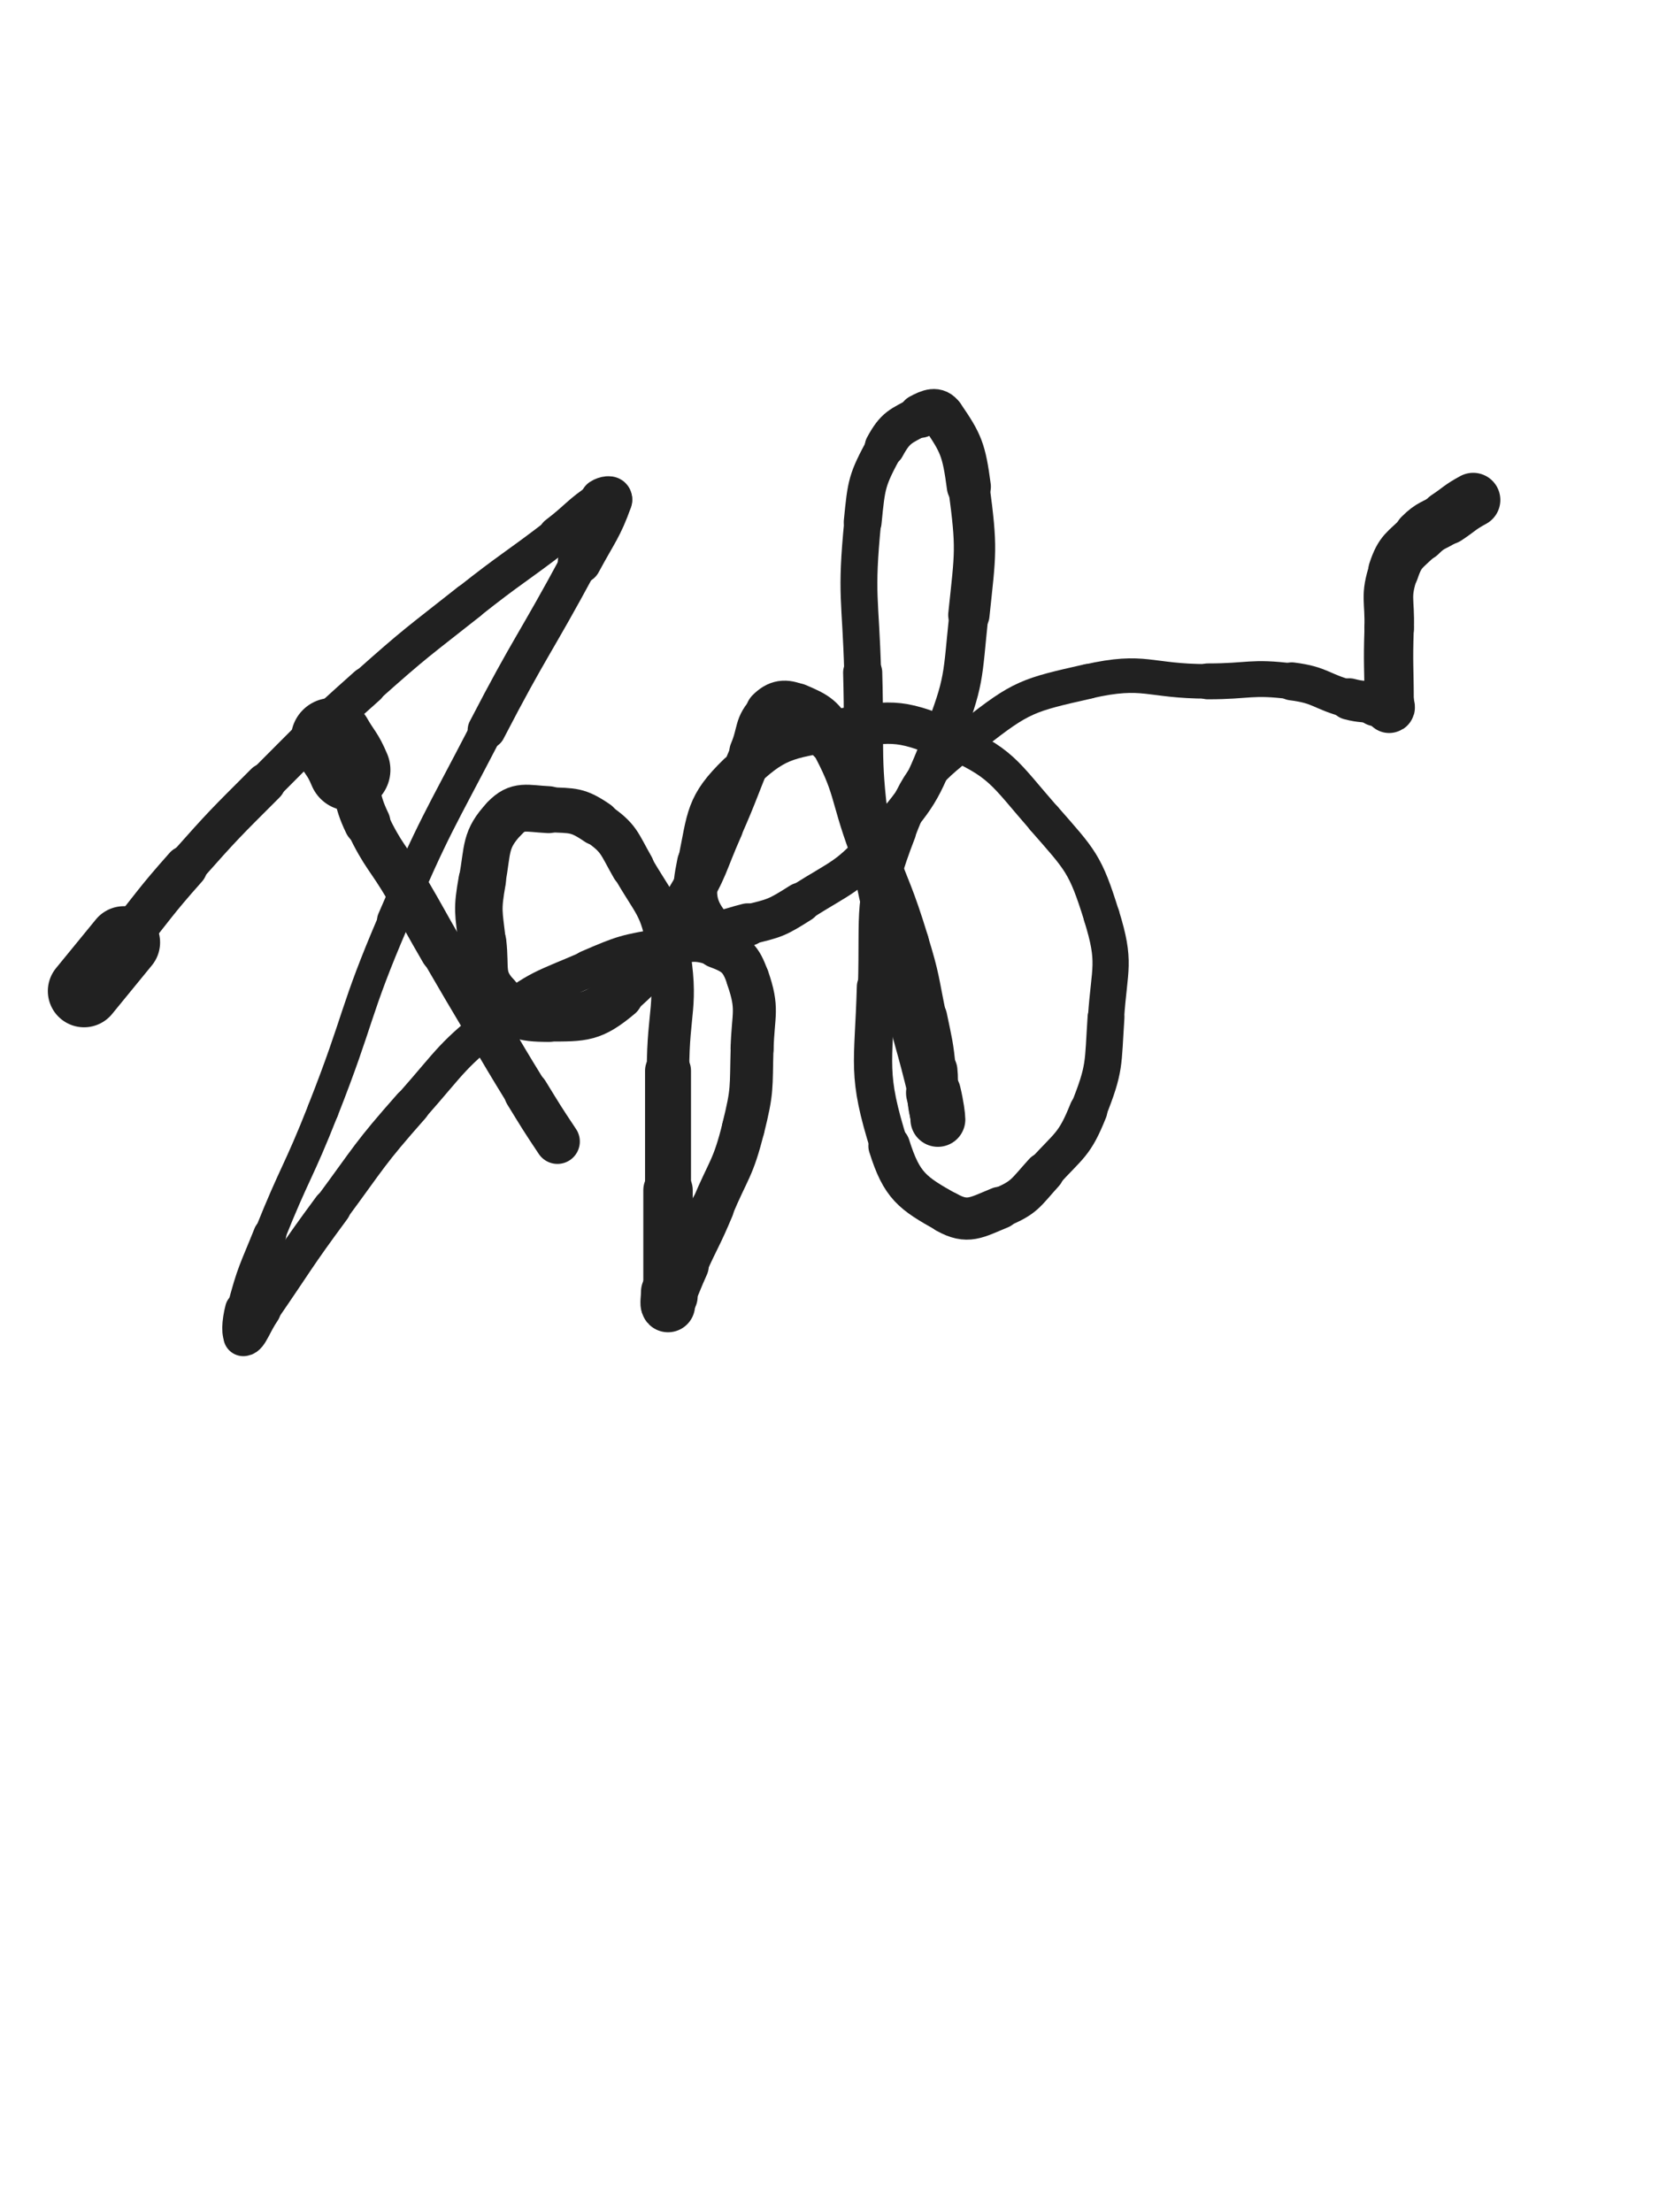 <svg xmlns="http://www.w3.org/2000/svg" xmlns:xlink="http://www.w3.org/1999/xlink" viewBox="0 0 375 500"><path d="M 75.000,167.000 C 77.000,170.500 77.443,170.302 79.000,174.000" stroke-width="18.496" stroke="rgb(33,33,33)" fill="none" stroke-linecap="round"></path><path d="M 79.000,174.000 C 81.443,179.802 80.272,180.335 83.000,186.000" stroke-width="10.552" stroke="rgb(33,33,33)" fill="none" stroke-linecap="round"></path><path d="M 83.000,186.000 C 86.772,193.835 87.577,193.455 92.000,201.000" stroke-width="9.991" stroke="rgb(33,33,33)" fill="none" stroke-linecap="round"></path><path d="M 92.000,201.000 C 96.077,207.955 95.952,208.028 100.000,215.000" stroke-width="10.122" stroke="rgb(33,33,33)" fill="none" stroke-linecap="round"></path><path d="M 100.000,215.000 C 104.952,223.528 104.965,223.521 110.000,232.000" stroke-width="9.813" stroke="rgb(33,33,33)" fill="none" stroke-linecap="round"></path><path d="M 110.000,232.000 C 114.465,239.521 114.416,239.552 119.000,247.000" stroke-width="9.846" stroke="rgb(33,33,33)" fill="none" stroke-linecap="round"></path><path d="M 119.000,247.000 C 122.416,252.552 122.385,252.578 126.000,258.000" stroke-width="10.132" stroke="rgb(33,33,33)" fill="none" stroke-linecap="round"></path><path d="M 19.000,224.000 C 23.500,218.500 23.489,218.491 28.000,213.000" stroke-width="16.372" stroke="rgb(33,33,33)" fill="none" stroke-linecap="round"></path><path d="M 28.000,213.000 C 34.989,204.491 34.689,204.225 42.000,196.000" stroke-width="9.781" stroke="rgb(33,33,33)" fill="none" stroke-linecap="round"></path><path d="M 42.000,196.000 C 50.689,186.225 50.749,186.251 60.000,177.000" stroke-width="9.080" stroke="rgb(33,33,33)" fill="none" stroke-linecap="round"></path><path d="M 60.000,177.000 C 71.249,165.751 71.128,165.582 83.000,155.000" stroke-width="8.586" stroke="rgb(33,33,33)" fill="none" stroke-linecap="round"></path><path d="M 83.000,155.000 C 94.128,145.082 94.303,145.249 106.000,136.000" stroke-width="8.306" stroke="rgb(33,33,33)" fill="none" stroke-linecap="round"></path><path d="M 106.000,136.000 C 115.803,128.249 116.081,128.605 126.000,121.000" stroke-width="8.222" stroke="rgb(33,33,33)" fill="none" stroke-linecap="round"></path><path d="M 126.000,121.000 C 131.081,117.105 130.810,116.460 136.000,113.000" stroke-width="8.725" stroke="rgb(33,33,33)" fill="none" stroke-linecap="round"></path><path d="M 136.000,113.000 C 136.810,112.460 138.283,112.207 138.000,113.000" stroke-width="9.734" stroke="rgb(33,33,33)" fill="none" stroke-linecap="round"></path><path d="M 138.000,113.000 C 135.783,119.207 134.710,120.110 131.000,127.000" stroke-width="9.831" stroke="rgb(33,33,33)" fill="none" stroke-linecap="round"></path><path d="M 131.000,127.000 C 120.710,146.110 119.990,145.735 110.000,165.000" stroke-width="8.585" stroke="rgb(33,33,33)" fill="none" stroke-linecap="round"></path><path d="M 110.000,165.000 C 98.990,186.235 98.445,186.047 89.000,208.000" stroke-width="7.542" stroke="rgb(33,33,33)" fill="none" stroke-linecap="round"></path><path d="M 89.000,208.000 C 79.945,229.047 81.414,229.665 73.000,251.000" stroke-width="7.086" stroke="rgb(33,33,33)" fill="none" stroke-linecap="round"></path><path d="M 73.000,251.000 C 67.414,265.165 66.654,264.865 61.000,279.000" stroke-width="7.063" stroke="rgb(33,33,33)" fill="none" stroke-linecap="round"></path><path d="M 61.000,279.000 C 57.654,287.365 57.251,287.372 55.000,296.000" stroke-width="7.448" stroke="rgb(33,33,33)" fill="none" stroke-linecap="round"></path><path d="M 55.000,296.000 C 54.251,298.872 54.092,302.000 55.000,302.000" stroke-width="8.280" stroke="rgb(33,33,33)" fill="none" stroke-linecap="round"></path><path d="M 55.000,302.000 C 56.092,302.000 56.953,298.968 59.000,296.000" stroke-width="9.034" stroke="rgb(33,33,33)" fill="none" stroke-linecap="round"></path><path d="M 59.000,296.000 C 66.953,284.468 66.677,284.261 75.000,273.000" stroke-width="8.641" stroke="rgb(33,33,33)" fill="none" stroke-linecap="round"></path><path d="M 75.000,273.000 C 83.677,261.261 83.348,260.922 93.000,250.000" stroke-width="8.374" stroke="rgb(33,33,33)" fill="none" stroke-linecap="round"></path><path d="M 93.000,250.000 C 102.348,239.422 101.932,238.578 113.000,230.000" stroke-width="8.207" stroke="rgb(33,33,33)" fill="none" stroke-linecap="round"></path><path d="M 113.000,230.000 C 121.932,223.078 122.585,223.504 133.000,219.000" stroke-width="8.291" stroke="rgb(33,33,33)" fill="none" stroke-linecap="round"></path><path d="M 133.000,219.000 C 141.085,215.504 141.355,215.491 150.000,214.000" stroke-width="8.525" stroke="rgb(33,33,33)" fill="none" stroke-linecap="round"></path><path d="M 150.000,214.000 C 155.855,212.991 156.794,212.082 162.000,214.000" stroke-width="9.034" stroke="rgb(33,33,33)" fill="none" stroke-linecap="round"></path><path d="M 162.000,214.000 C 166.294,215.582 167.473,216.610 169.000,221.000" stroke-width="9.628" stroke="rgb(33,33,33)" fill="none" stroke-linecap="round"></path><path d="M 169.000,221.000 C 171.473,228.110 170.235,229.018 170.000,237.000" stroke-width="9.722" stroke="rgb(33,33,33)" fill="none" stroke-linecap="round"></path><path d="M 170.000,237.000 C 169.735,246.018 170.178,246.289 168.000,255.000" stroke-width="9.676" stroke="rgb(33,33,33)" fill="none" stroke-linecap="round"></path><path d="M 168.000,255.000 C 165.678,264.289 164.733,264.099 161.000,273.000" stroke-width="9.636" stroke="rgb(33,33,33)" fill="none" stroke-linecap="round"></path><path d="M 161.000,273.000 C 158.233,279.599 157.938,279.472 155.000,286.000" stroke-width="9.830" stroke="rgb(33,33,33)" fill="none" stroke-linecap="round"></path><path d="M 155.000,286.000 C 153.438,289.472 153.546,289.521 152.000,293.000" stroke-width="10.451" stroke="rgb(33,33,33)" fill="none" stroke-linecap="round"></path><path d="M 152.000,293.000 C 151.546,294.021 151.214,295.214 151.000,295.000" stroke-width="11.399" stroke="rgb(33,33,33)" fill="none" stroke-linecap="round"></path><path d="M 151.000,295.000 C 150.714,294.714 151.000,293.500 151.000,292.000" stroke-width="12.225" stroke="rgb(33,33,33)" fill="none" stroke-linecap="round"></path><path d="M 151.000,292.000 C 151.000,280.500 151.000,280.500 151.000,269.000" stroke-width="11.171" stroke="rgb(33,33,33)" fill="none" stroke-linecap="round"></path><path d="M 151.000,269.000 C 151.000,255.500 151.000,255.500 151.000,242.000" stroke-width="10.384" stroke="rgb(33,33,33)" fill="none" stroke-linecap="round"></path><path d="M 151.000,242.000 C 151.000,228.000 153.348,227.502 151.000,214.000" stroke-width="9.597" stroke="rgb(33,33,33)" fill="none" stroke-linecap="round"></path><path d="M 151.000,214.000 C 149.348,204.502 147.848,204.484 143.000,196.000" stroke-width="9.553" stroke="rgb(33,33,33)" fill="none" stroke-linecap="round"></path><path d="M 143.000,196.000 C 139.848,190.484 140.026,189.439 135.000,186.000" stroke-width="9.799" stroke="rgb(33,33,33)" fill="none" stroke-linecap="round"></path><path d="M 135.000,186.000 C 130.526,182.939 129.543,183.264 124.000,183.000" stroke-width="10.189" stroke="rgb(33,33,33)" fill="none" stroke-linecap="round"></path><path d="M 124.000,183.000 C 119.043,182.764 117.052,181.745 114.000,185.000" stroke-width="10.603" stroke="rgb(33,33,33)" fill="none" stroke-linecap="round"></path><path d="M 114.000,185.000 C 109.552,189.745 110.288,191.790 109.000,199.000" stroke-width="10.581" stroke="rgb(33,33,33)" fill="none" stroke-linecap="round"></path><path d="M 109.000,199.000 C 107.788,205.790 108.204,206.098 109.000,213.000" stroke-width="10.734" stroke="rgb(33,33,33)" fill="none" stroke-linecap="round"></path><path d="M 109.000,213.000 C 109.704,219.098 108.343,220.856 112.000,225.000" stroke-width="10.918" stroke="rgb(33,33,33)" fill="none" stroke-linecap="round"></path><path d="M 112.000,225.000 C 115.843,229.356 117.885,230.000 124.000,230.000" stroke-width="10.968" stroke="rgb(33,33,33)" fill="none" stroke-linecap="round"></path><path d="M 124.000,230.000 C 131.885,230.000 133.896,230.119 140.000,225.000" stroke-width="10.804" stroke="rgb(33,33,33)" fill="none" stroke-linecap="round"></path><path d="M 140.000,225.000 C 149.396,217.119 148.345,214.995 155.000,204.000" stroke-width="10.015" stroke="rgb(33,33,33)" fill="none" stroke-linecap="round"></path><path d="M 155.000,204.000 C 159.845,195.995 159.209,195.592 163.000,187.000" stroke-width="9.933" stroke="rgb(33,33,33)" fill="none" stroke-linecap="round"></path><path d="M 163.000,187.000 C 166.709,178.592 166.419,178.465 170.000,170.000" stroke-width="9.827" stroke="rgb(33,33,33)" fill="none" stroke-linecap="round"></path><path d="M 170.000,170.000 C 171.919,165.465 170.909,164.091 174.000,161.000" stroke-width="10.308" stroke="rgb(33,33,33)" fill="none" stroke-linecap="round"></path><path d="M 174.000,161.000 C 175.909,159.091 177.452,158.908 180.000,160.000" stroke-width="10.987" stroke="rgb(33,33,33)" fill="none" stroke-linecap="round"></path><path d="M 180.000,160.000 C 184.452,161.908 185.508,162.456 188.000,167.000" stroke-width="11.204" stroke="rgb(33,33,33)" fill="none" stroke-linecap="round"></path><path d="M 188.000,167.000 C 194.008,177.956 192.557,178.979 197.000,191.000" stroke-width="10.488" stroke="rgb(33,33,33)" fill="none" stroke-linecap="round"></path><path d="M 197.000,191.000 C 201.057,201.979 201.564,201.832 205.000,213.000" stroke-width="9.940" stroke="rgb(33,33,33)" fill="none" stroke-linecap="round"></path><path d="M 205.000,213.000 C 207.564,221.332 207.232,221.453 209.000,230.000" stroke-width="9.887" stroke="rgb(33,33,33)" fill="none" stroke-linecap="round"></path><path d="M 209.000,230.000 C 210.232,235.953 210.365,235.970 211.000,242.000" stroke-width="10.219" stroke="rgb(33,33,33)" fill="none" stroke-linecap="round"></path><path d="M 211.000,242.000 C 211.365,245.470 210.685,245.539 211.000,249.000" stroke-width="10.843" stroke="rgb(33,33,33)" fill="none" stroke-linecap="round"></path><path d="M 211.000,249.000 C 211.185,251.039 212.000,253.404 212.000,253.000" stroke-width="11.621" stroke="rgb(33,33,33)" fill="none" stroke-linecap="round"></path><path d="M 212.000,253.000 C 212.000,252.404 211.713,249.955 211.000,247.000" stroke-width="12.407" stroke="rgb(33,33,33)" fill="none" stroke-linecap="round"></path><path d="M 211.000,247.000 C 208.213,235.455 207.835,235.541 205.000,224.000" stroke-width="11.442" stroke="rgb(33,33,33)" fill="none" stroke-linecap="round"></path><path d="M 205.000,224.000 C 200.835,207.041 199.393,207.229 197.000,190.000" stroke-width="9.866" stroke="rgb(33,33,33)" fill="none" stroke-linecap="round"></path><path d="M 197.000,190.000 C 194.393,171.229 195.528,171.012 195.000,152.000" stroke-width="8.844" stroke="rgb(33,33,33)" fill="none" stroke-linecap="round"></path><path d="M 195.000,152.000 C 194.528,135.012 193.357,134.763 195.000,118.000" stroke-width="8.328" stroke="rgb(33,33,33)" fill="none" stroke-linecap="round"></path><path d="M 195.000,118.000 C 195.857,109.263 195.937,108.500 200.000,101.000" stroke-width="8.556" stroke="rgb(33,33,33)" fill="none" stroke-linecap="round"></path><path d="M 200.000,101.000 C 202.437,96.500 203.579,96.380 208.000,94.000" stroke-width="9.096" stroke="rgb(33,33,33)" fill="none" stroke-linecap="round"></path><path d="M 208.000,94.000 C 210.079,92.880 211.755,92.189 213.000,94.000" stroke-width="9.927" stroke="rgb(33,33,33)" fill="none" stroke-linecap="round"></path><path d="M 213.000,94.000 C 217.255,100.189 217.888,101.658 219.000,110.000" stroke-width="9.961" stroke="rgb(33,33,33)" fill="none" stroke-linecap="round"></path><path d="M 219.000,110.000 C 220.888,124.158 220.509,124.660 219.000,139.000" stroke-width="9.342" stroke="rgb(33,33,33)" fill="none" stroke-linecap="round"></path><path d="M 219.000,139.000 C 217.509,153.160 218.154,153.858 213.000,167.000" stroke-width="8.835" stroke="rgb(33,33,33)" fill="none" stroke-linecap="round"></path><path d="M 213.000,167.000 C 208.154,179.358 207.663,179.983 199.000,190.000" stroke-width="8.681" stroke="rgb(33,33,33)" fill="none" stroke-linecap="round"></path><path d="M 199.000,190.000 C 191.663,198.483 190.554,197.949 181.000,204.000" stroke-width="8.674" stroke="rgb(33,33,33)" fill="none" stroke-linecap="round"></path><path d="M 181.000,204.000 C 175.554,207.449 175.205,207.523 169.000,209.000" stroke-width="9.080" stroke="rgb(33,33,33)" fill="none" stroke-linecap="round"></path><path d="M 169.000,209.000 C 164.705,210.023 162.139,211.722 160.000,209.000" stroke-width="9.659" stroke="rgb(33,33,33)" fill="none" stroke-linecap="round"></path><path d="M 160.000,209.000 C 156.639,204.722 156.628,201.665 158.000,195.000" stroke-width="9.909" stroke="rgb(33,33,33)" fill="none" stroke-linecap="round"></path><path d="M 158.000,195.000 C 160.128,184.665 159.626,182.136 167.000,175.000" stroke-width="9.601" stroke="rgb(33,33,33)" fill="none" stroke-linecap="round"></path><path d="M 167.000,175.000 C 175.126,167.136 177.468,166.963 189.000,165.000" stroke-width="9.325" stroke="rgb(33,33,33)" fill="none" stroke-linecap="round"></path><path d="M 189.000,165.000 C 200.968,162.963 202.985,162.313 214.000,167.000" stroke-width="9.352" stroke="rgb(33,33,33)" fill="none" stroke-linecap="round"></path><path d="M 214.000,167.000 C 226.485,172.313 226.785,174.468 236.000,185.000" stroke-width="8.098" stroke="rgb(33,33,33)" fill="none" stroke-linecap="round"></path><path d="M 236.000,185.000 C 244.285,194.468 245.318,195.164 249.000,207.000" stroke-width="8.151" stroke="rgb(33,33,33)" fill="none" stroke-linecap="round"></path><path d="M 249.000,207.000 C 252.318,217.664 250.778,218.593 250.000,230.000" stroke-width="8.181" stroke="rgb(33,33,33)" fill="none" stroke-linecap="round"></path><path d="M 250.000,230.000 C 249.278,240.593 249.879,241.304 246.000,251.000" stroke-width="8.327" stroke="rgb(33,33,33)" fill="none" stroke-linecap="round"></path><path d="M 246.000,251.000 C 242.879,258.804 241.733,258.694 236.000,265.000" stroke-width="8.625" stroke="rgb(33,33,33)" fill="none" stroke-linecap="round"></path><path d="M 236.000,265.000 C 231.733,269.694 231.669,270.681 226.000,273.000" stroke-width="9.085" stroke="rgb(33,33,33)" fill="none" stroke-linecap="round"></path><path d="M 226.000,273.000 C 220.669,275.181 218.720,276.643 214.000,274.000" stroke-width="9.530" stroke="rgb(33,33,33)" fill="none" stroke-linecap="round"></path><path d="M 214.000,274.000 C 206.220,269.643 203.837,268.043 201.000,259.000" stroke-width="9.428" stroke="rgb(33,33,33)" fill="none" stroke-linecap="round"></path><path d="M 201.000,259.000 C 195.837,242.543 197.495,240.941 198.000,223.000" stroke-width="8.641" stroke="rgb(33,33,33)" fill="none" stroke-linecap="round"></path><path d="M 198.000,223.000 C 198.495,205.441 196.842,203.954 203.000,188.000" stroke-width="8.130" stroke="rgb(33,33,33)" fill="none" stroke-linecap="round"></path><path d="M 203.000,188.000 C 207.842,175.454 209.409,174.375 220.000,166.000" stroke-width="7.972" stroke="rgb(33,33,33)" fill="none" stroke-linecap="round"></path><path d="M 220.000,166.000 C 230.909,157.375 232.360,157.088 246.000,154.000" stroke-width="7.883" stroke="rgb(33,33,33)" fill="none" stroke-linecap="round"></path><path d="M 246.000,154.000 C 258.860,151.088 259.500,154.000 273.000,154.000" stroke-width="7.811" stroke="rgb(33,33,33)" fill="none" stroke-linecap="round"></path><path d="M 273.000,154.000 C 282.500,154.000 282.675,152.834 292.000,154.000" stroke-width="8.108" stroke="rgb(33,33,33)" fill="none" stroke-linecap="round"></path><path d="M 292.000,154.000 C 298.675,154.834 298.436,156.273 305.000,158.000" stroke-width="8.587" stroke="rgb(33,33,33)" fill="none" stroke-linecap="round"></path><path d="M 305.000,158.000 C 307.936,158.773 308.039,158.342 311.000,159.000" stroke-width="9.383" stroke="rgb(33,33,33)" fill="none" stroke-linecap="round"></path><path d="M 311.000,159.000 C 312.539,159.342 312.860,160.000 314.000,160.000" stroke-width="10.300" stroke="rgb(33,33,33)" fill="none" stroke-linecap="round"></path><path d="M 314.000,160.000 C 314.360,160.000 314.000,159.500 314.000,159.000" stroke-width="11.343" stroke="rgb(33,33,33)" fill="none" stroke-linecap="round"></path><path d="M 314.000,159.000 C 314.000,150.500 313.717,150.489 314.000,142.000" stroke-width="11.144" stroke="rgb(33,33,33)" fill="none" stroke-linecap="round"></path><path d="M 314.000,142.000 C 314.217,135.489 313.019,134.942 315.000,129.000" stroke-width="11.206" stroke="rgb(33,33,33)" fill="none" stroke-linecap="round"></path><path d="M 315.000,129.000 C 316.519,124.442 317.514,124.486 321.000,121.000" stroke-width="11.436" stroke="rgb(33,33,33)" fill="none" stroke-linecap="round"></path><path d="M 321.000,121.000 C 323.514,118.486 324.000,119.000 327.000,117.000" stroke-width="11.865" stroke="rgb(33,33,33)" fill="none" stroke-linecap="round"></path><path d="M 327.000,117.000 C 330.000,115.000 329.851,114.717 333.000,113.000" stroke-width="12.271" stroke="rgb(33,33,33)" fill="none" stroke-linecap="round"></path></svg>